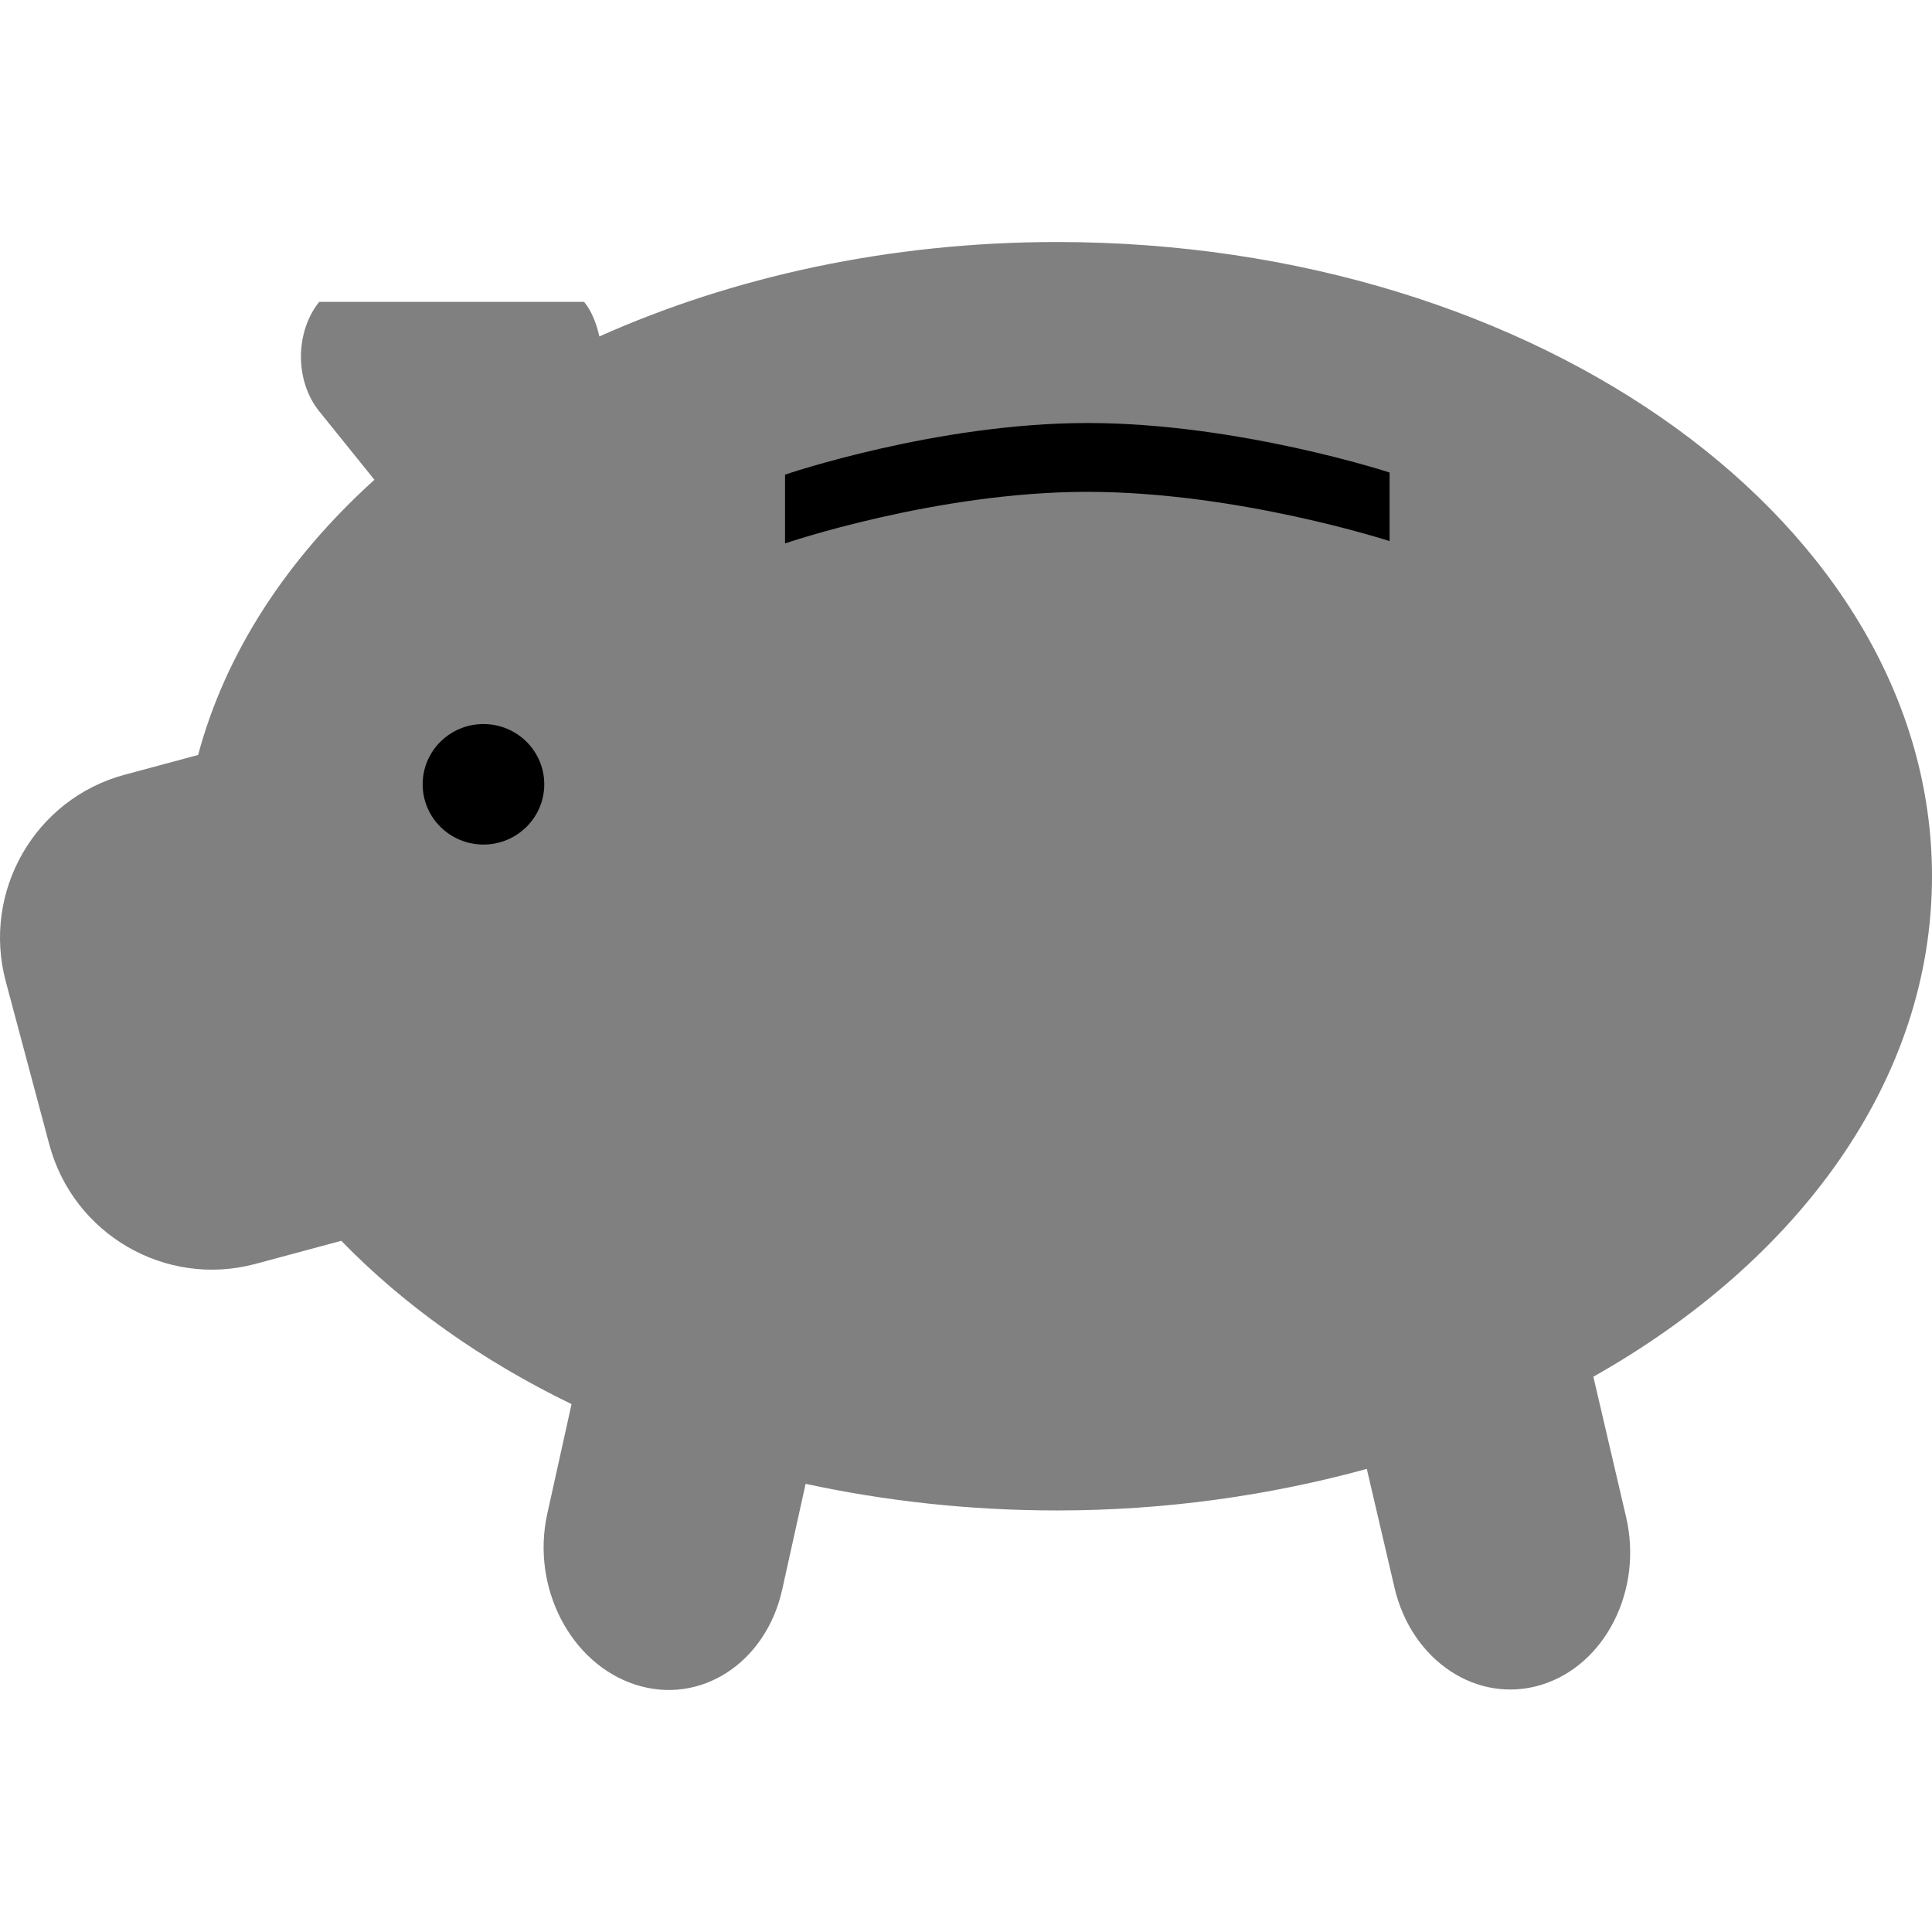 <?xml version="1.0" encoding="iso-8859-1"?>
<!-- Generator: Adobe Illustrator 19.0.0, SVG Export Plug-In . SVG Version: 6.00 Build 0)  -->
<svg version="1.1" id="Layer_1" xmlns="http://www.w3.org/2000/svg" xmlns:xlink="http://www.w3.org/1999/xlink" x="0px" y="0px"
	 viewBox="0 0 280.023 280.023" style="enable-background:new 0 0 280.023 280.023;" xml:space="preserve">
<g>
	<path style="fill:#808080;" d="M280.023,127.013c0-50.781-56.793-91.936-126.835-91.936c-24.336,0-47.01,5.058-66.314,13.686
		c-0.42-1.811-1.05-3.579-2.214-5.014H46.27c-3.535,4.393-3.535,11.49,0,15.865l7.998,9.923
		c-12.61,11.402-21.562,24.975-25.552,39.886l-10.641,2.862c-13.004,3.492-20.722,16.924-17.239,29.963l6.309,23.627
		c3.483,13.039,16.863,20.801,29.867,17.318l12.452-3.352c9.031,9.293,20.319,17.344,33.376,23.671l-3.518,15.892
		c-2.363,10.65,3.369,21.72,12.767,24.765s18.919-3.124,21.282-13.774l3.395-15.331c11.542,2.494,23.759,3.859,36.412,3.859
		c15.857,0,30.934-2.188,44.927-6.021l4.017,17.23c2.485,10.615,12.015,16.907,21.282,14.063
		c9.276-2.853,14.771-13.756,12.269-24.371l-4.734-20.284C260.754,182.712,280.023,156.512,280.023,127.013z"/>
	<path style="fill:#000;" d="M157.616,61.311c-21.921,0-43.833,7.482-43.833,7.482v9.967c0,0,21.895-7.473,43.789-7.473
		s43.833,7.141,43.833,7.141v-9.941C201.406,68.487,179.511,61.311,157.616,61.311z M70.073,104.943
		c-4.865,0-8.812,3.903-8.812,8.733c0,4.822,3.947,8.733,8.812,8.733s8.812-3.912,8.812-8.733
		C78.885,108.846,74.929,104.943,70.073,104.943z"/>
</g>
<g>
</g>
<g>
</g>
<g>
</g>
<g>
</g>
<g>
</g>
<g>
</g>
<g>
</g>
<g>
</g>
<g>
</g>
<g>
</g>
<g>
</g>
<g>
</g>
<g>
</g>
<g>
</g>
<g>
</g>
</svg>
